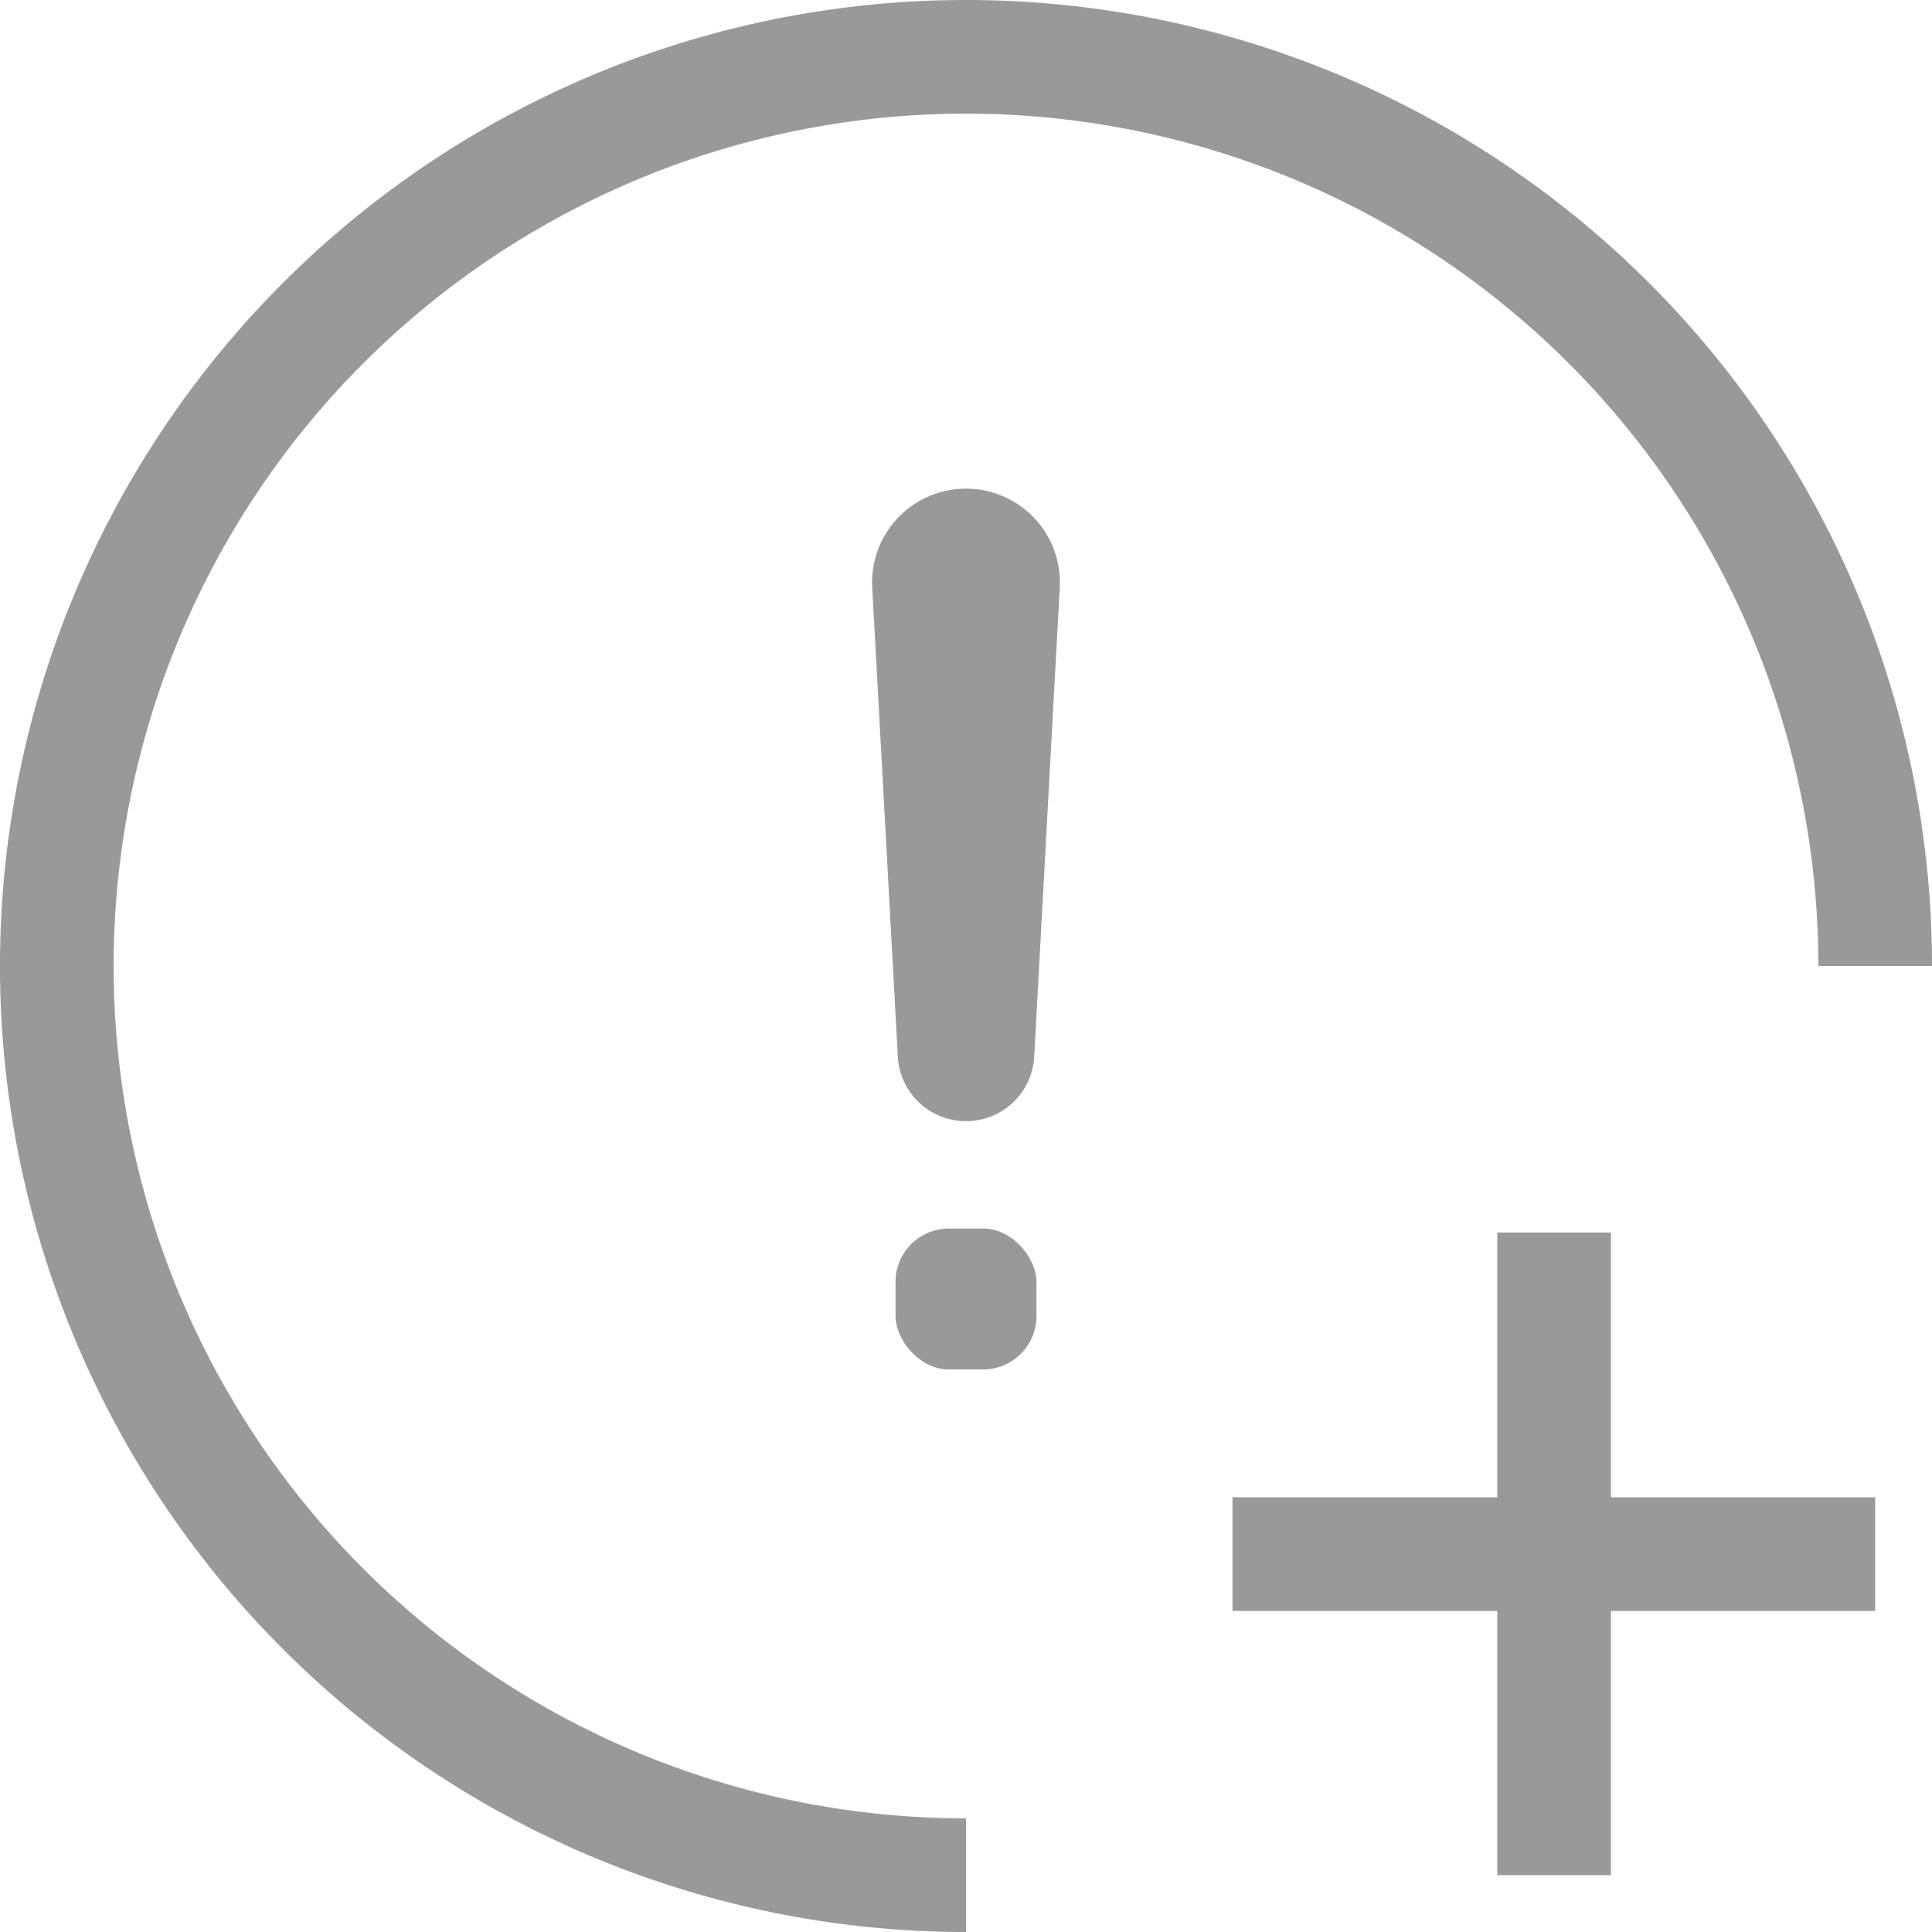 <svg xmlns="http://www.w3.org/2000/svg" viewBox="0 0 34 34"><defs><style>.cls-1{fill:none;stroke:#999;stroke-miterlimit:10;stroke-width:2px;}.cls-2{fill:#999;}</style></defs><title>add issues</title><g id="Layer_2" data-name="Layer 2"><g id="Layer_1-2" data-name="Layer 1"><g id="New_Symbol_60" data-name="New Symbol 60"><path class="cls-1" d="M17,33A16,16,0,1,1,33,17"/><line class="cls-1" x1="21.69" y1="27.35" x2="33" y2="27.35"/><line class="cls-1" x1="27.35" y1="21.69" x2="27.35" y2="33"/><path class="cls-2" d="M17,19.73h0a1.2,1.2,0,0,1-1.2-1.14l-.45-8.25A1.65,1.65,0,0,1,17,8.6h0a1.65,1.65,0,0,1,1.65,1.74L18.2,18.6A1.2,1.2,0,0,1,17,19.73Z"/><rect class="cls-2" x="15.76" y="21.62" width="2.48" height="2.48" rx="0.94" ry="0.94"/></g></g></g></svg>